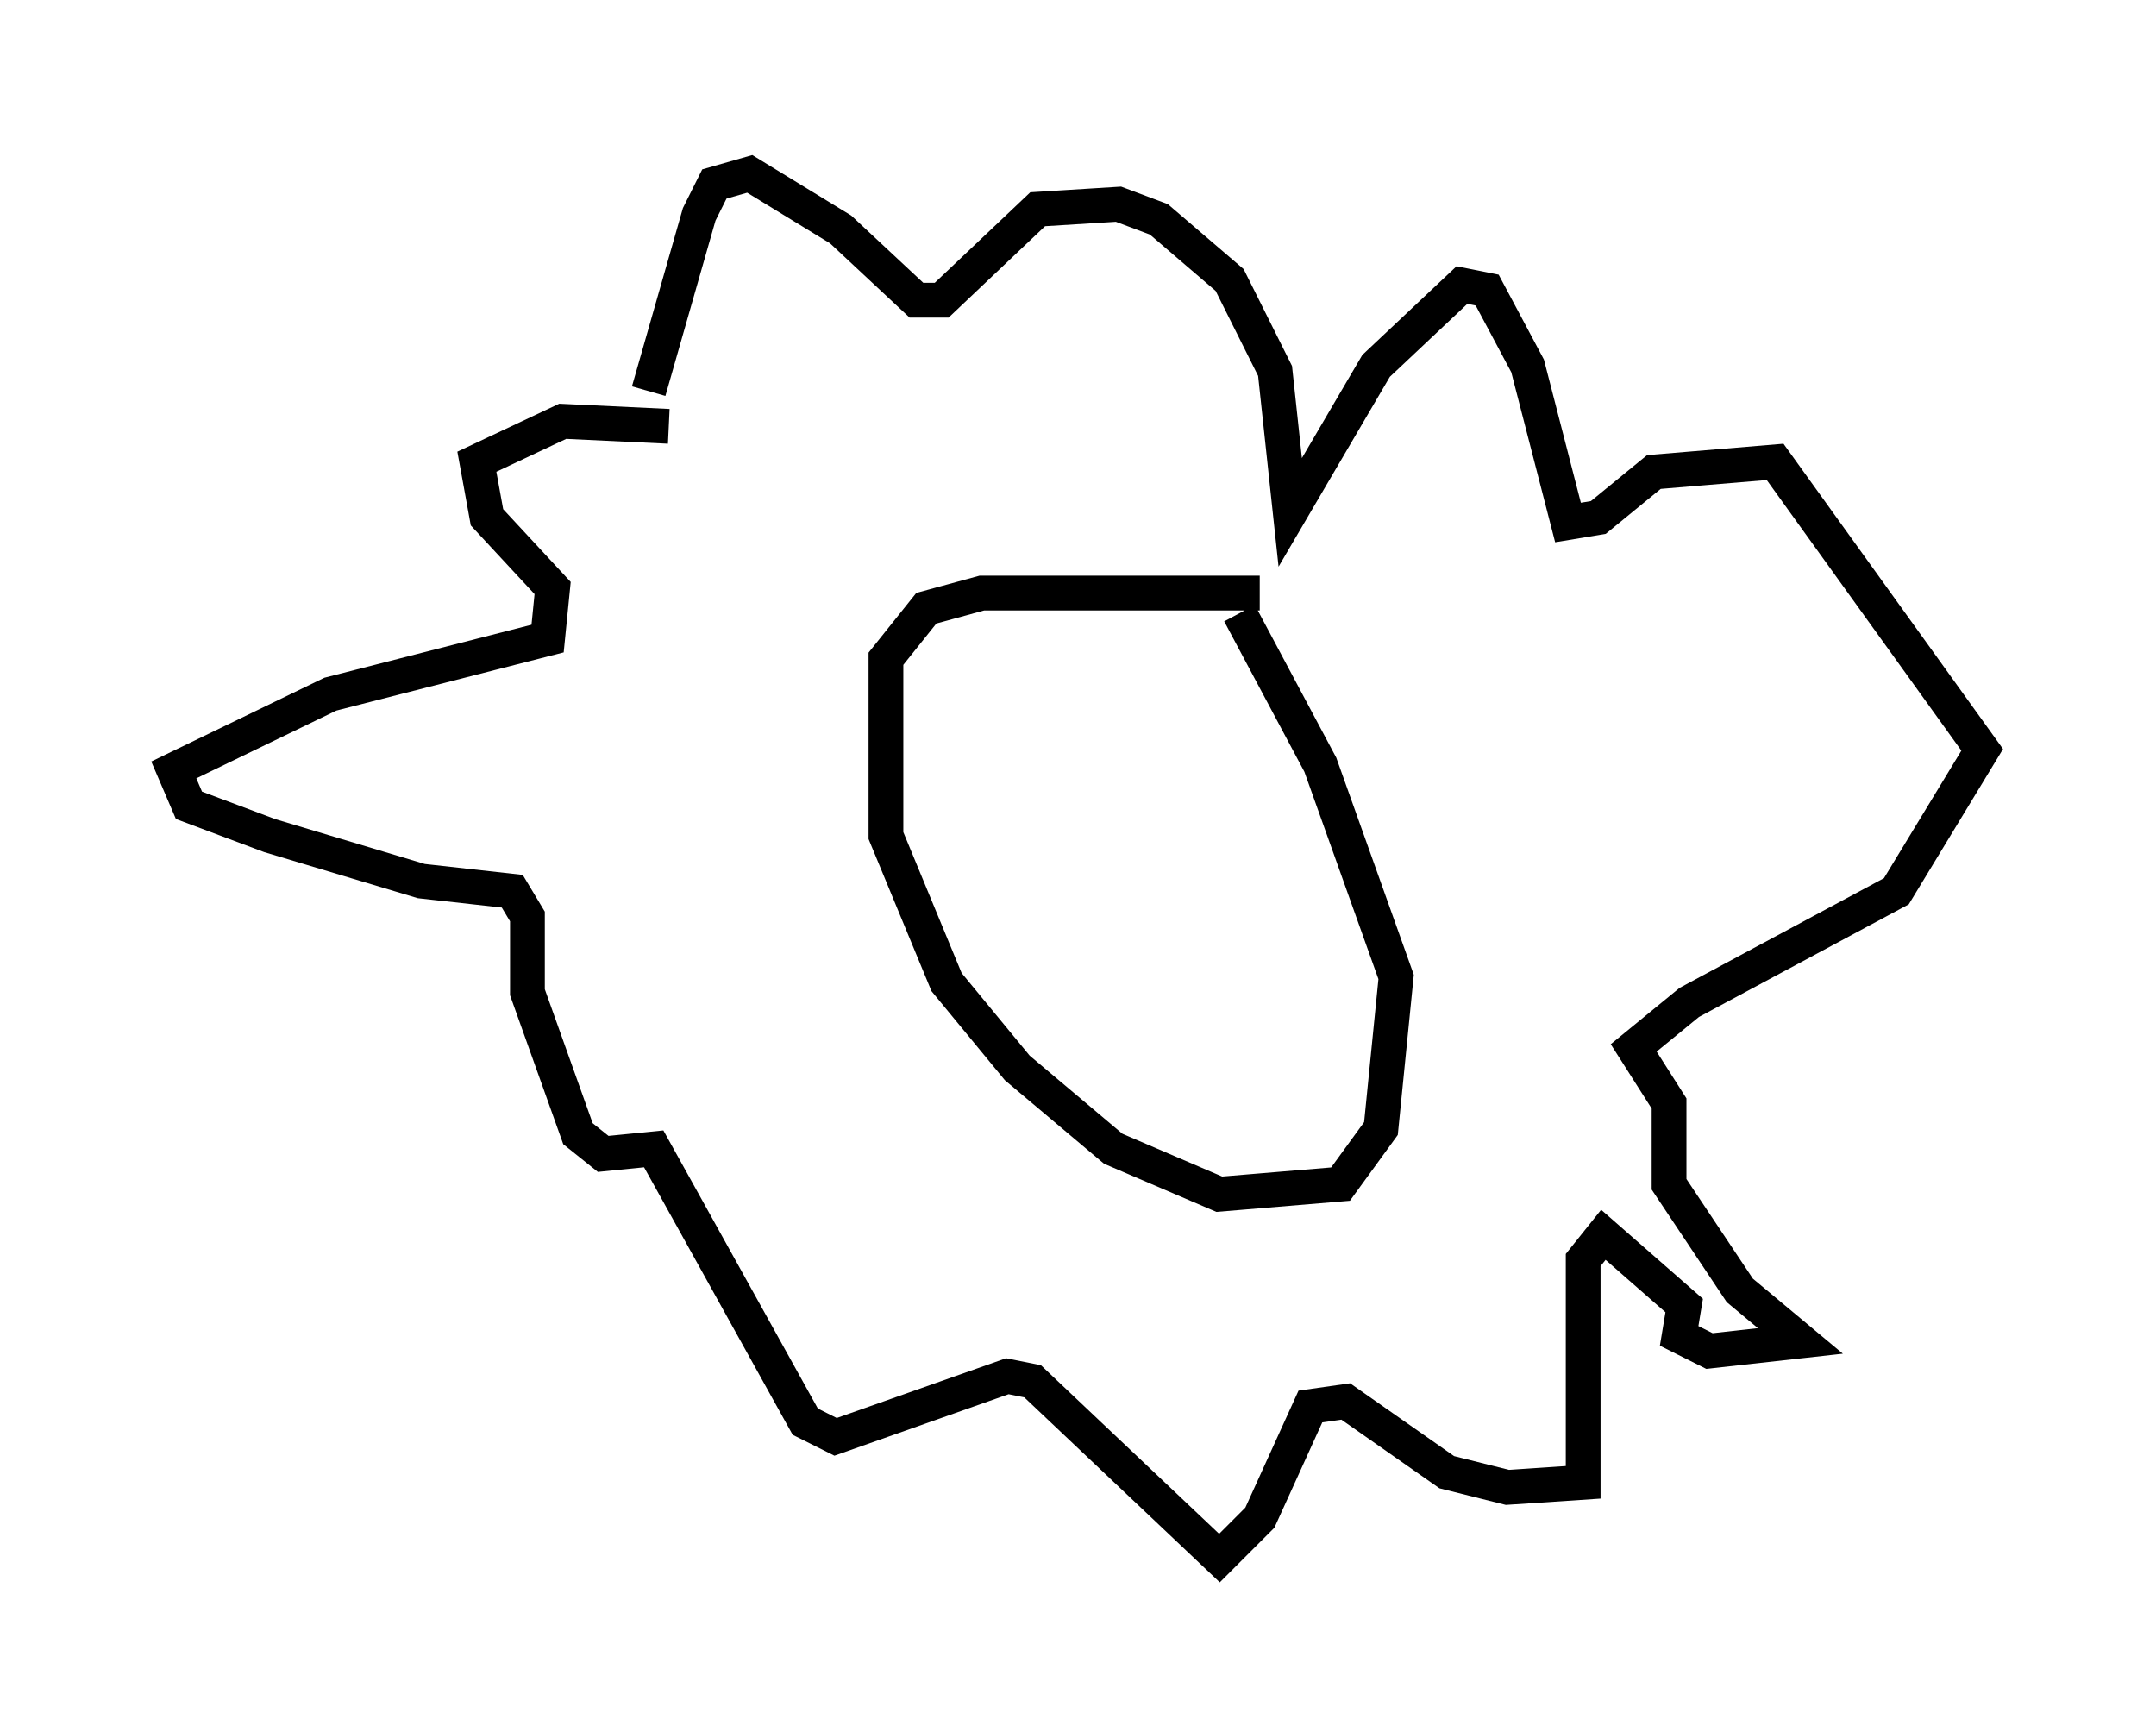 <?xml version="1.0" encoding="utf-8" ?>
<svg baseProfile="full" height="49.799" version="1.1" width="62" xmlns="http://www.w3.org/2000/svg" xmlns:ev="http://www.w3.org/2001/xml-events" xmlns:xlink="http://www.w3.org/1999/xlink"><defs /><rect fill="white" height="49.799" width="62" x="0" y="0" /><path d="M18.654, 13.715 m0.0, -2.469 l1.453, -5.084 0.436, -0.872 l1.017, -0.291 2.615, 1.598 l2.179, 2.034 0.726, 0.0 l2.76, -2.615 2.324, -0.145 l1.162, 0.436 2.034, 1.743 l1.307, 2.615 0.436, 4.067 l2.469, -4.212 2.469, -2.324 l0.726, 0.145 1.162, 2.179 l1.162, 4.503 0.872, -0.145 l1.598, -1.307 3.486, -0.291 l5.955, 8.279 -2.469, 4.067 l-5.955, 3.196 -1.598, 1.307 l1.017, 1.598 0.0, 2.324 l2.034, 3.05 1.743, 1.453 l-2.615, 0.291 -0.872, -0.436 l0.145, -0.872 -2.324, -2.034 l-0.581, 0.726 0.0, 6.391 l-2.179, 0.145 -1.743, -0.436 l-2.905, -2.034 -1.017, 0.145 l-1.453, 3.196 -1.162, 1.162 l-5.374, -5.084 -0.726, -0.145 l-4.939, 1.743 -0.872, -0.436 l-4.358, -7.844 -1.453, 0.145 l-0.726, -0.581 -1.453, -4.067 l0.0, -2.179 -0.436, -0.726 l-2.615, -0.291 -4.358, -1.307 l-2.324, -0.872 -0.436, -1.017 l4.503, -2.179 6.246, -1.598 l0.145, -1.453 -1.888, -2.034 l-0.291, -1.598 2.469, -1.162 l3.05, 0.145 m16.994, 4.793 l-7.989, 0.0 -1.598, 0.436 l-1.162, 1.453 0.0, 5.084 l1.743, 4.212 2.034, 2.469 l2.76, 2.324 3.05, 1.307 l3.486, -0.291 1.162, -1.598 l0.436, -4.358 -2.179, -6.101 l-2.324, -4.358 " fill="none" stroke="black" stroke-width="1" /></svg>